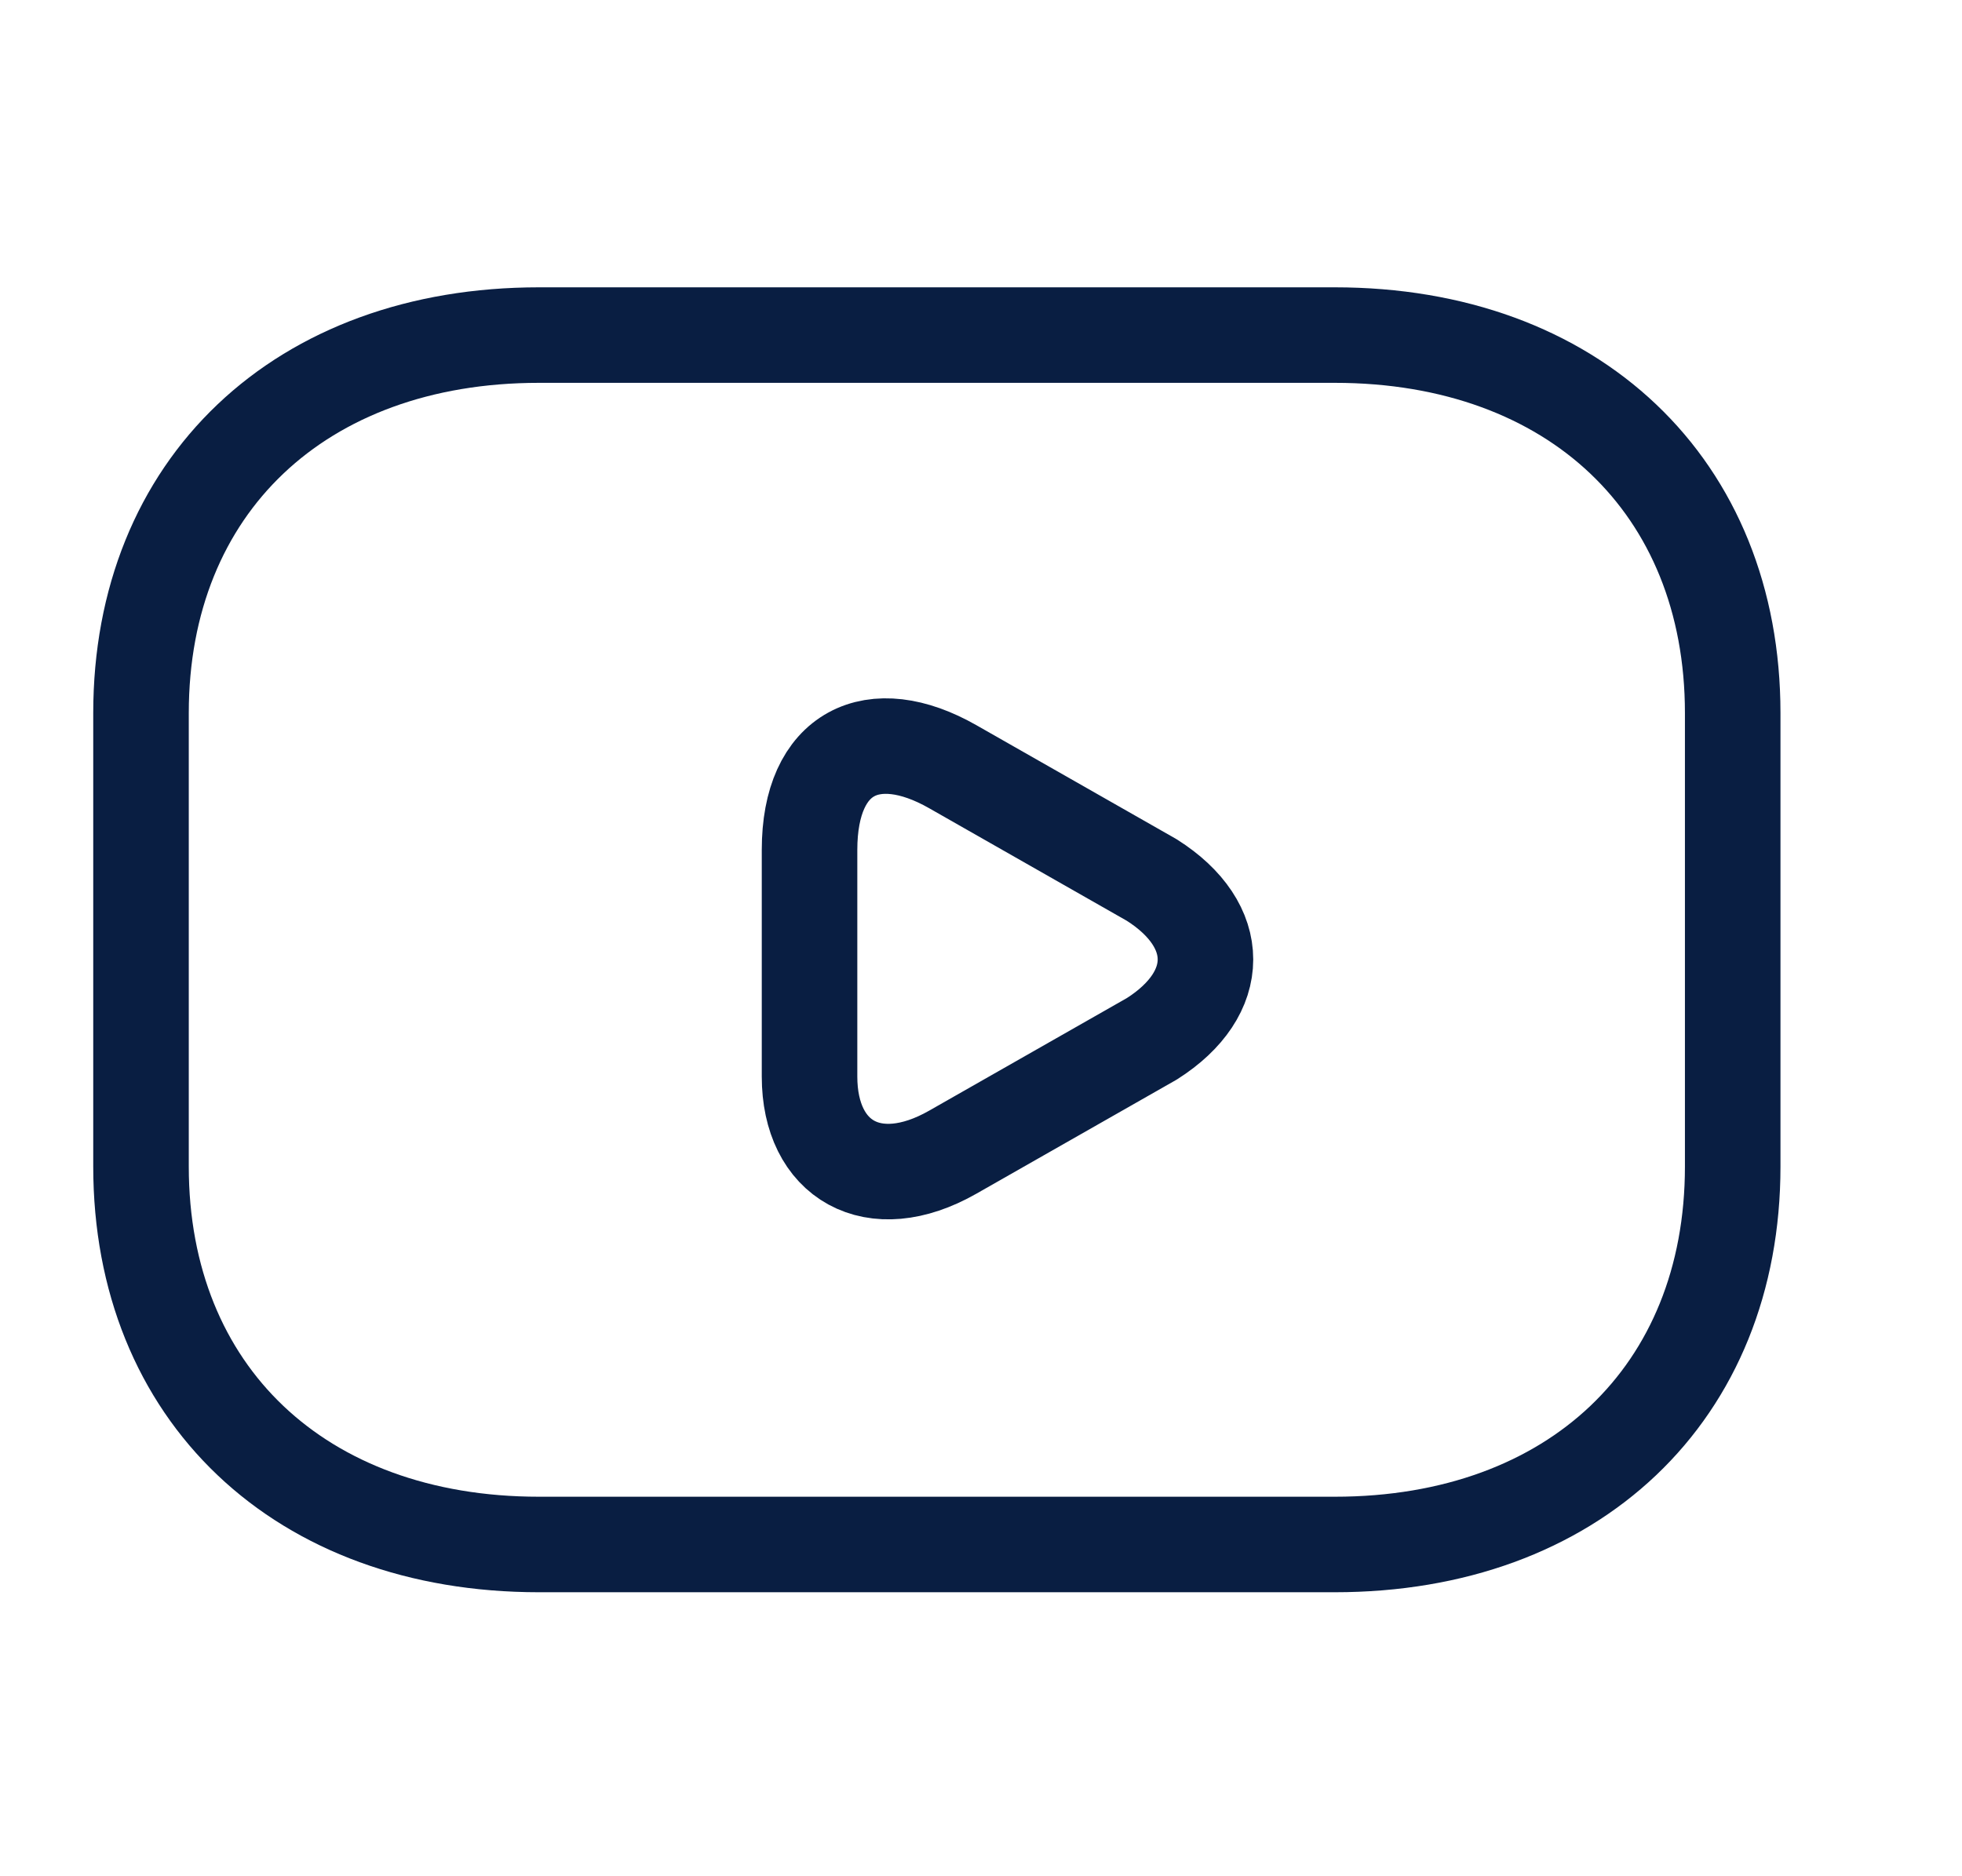 <svg width="23" height="22" viewBox="0 0 23 22" fill="none" xmlns="http://www.w3.org/2000/svg">
<path d="M15.647 18.11H6.318C3.519 18.11 1.653 16.337 1.653 13.678V8.361C1.653 5.702 3.519 3.929 6.318 3.929H15.647C18.446 3.929 20.312 5.702 20.312 8.361V13.678C20.312 16.337 18.446 18.11 15.647 18.11Z" stroke="#091E42" stroke-width="1.12" stroke-miterlimit="10" stroke-linecap="round" stroke-linejoin="round"/>
<path d="M11.169 8.99L13.502 10.319C14.341 10.851 14.341 11.649 13.502 12.181L11.169 13.51C10.236 14.042 9.49 13.599 9.49 12.624V9.965C9.49 8.813 10.236 8.458 11.169 8.99Z" stroke="#091E42" stroke-width="1.12" stroke-miterlimit="10" stroke-linecap="round" stroke-linejoin="round"/>
</svg>
